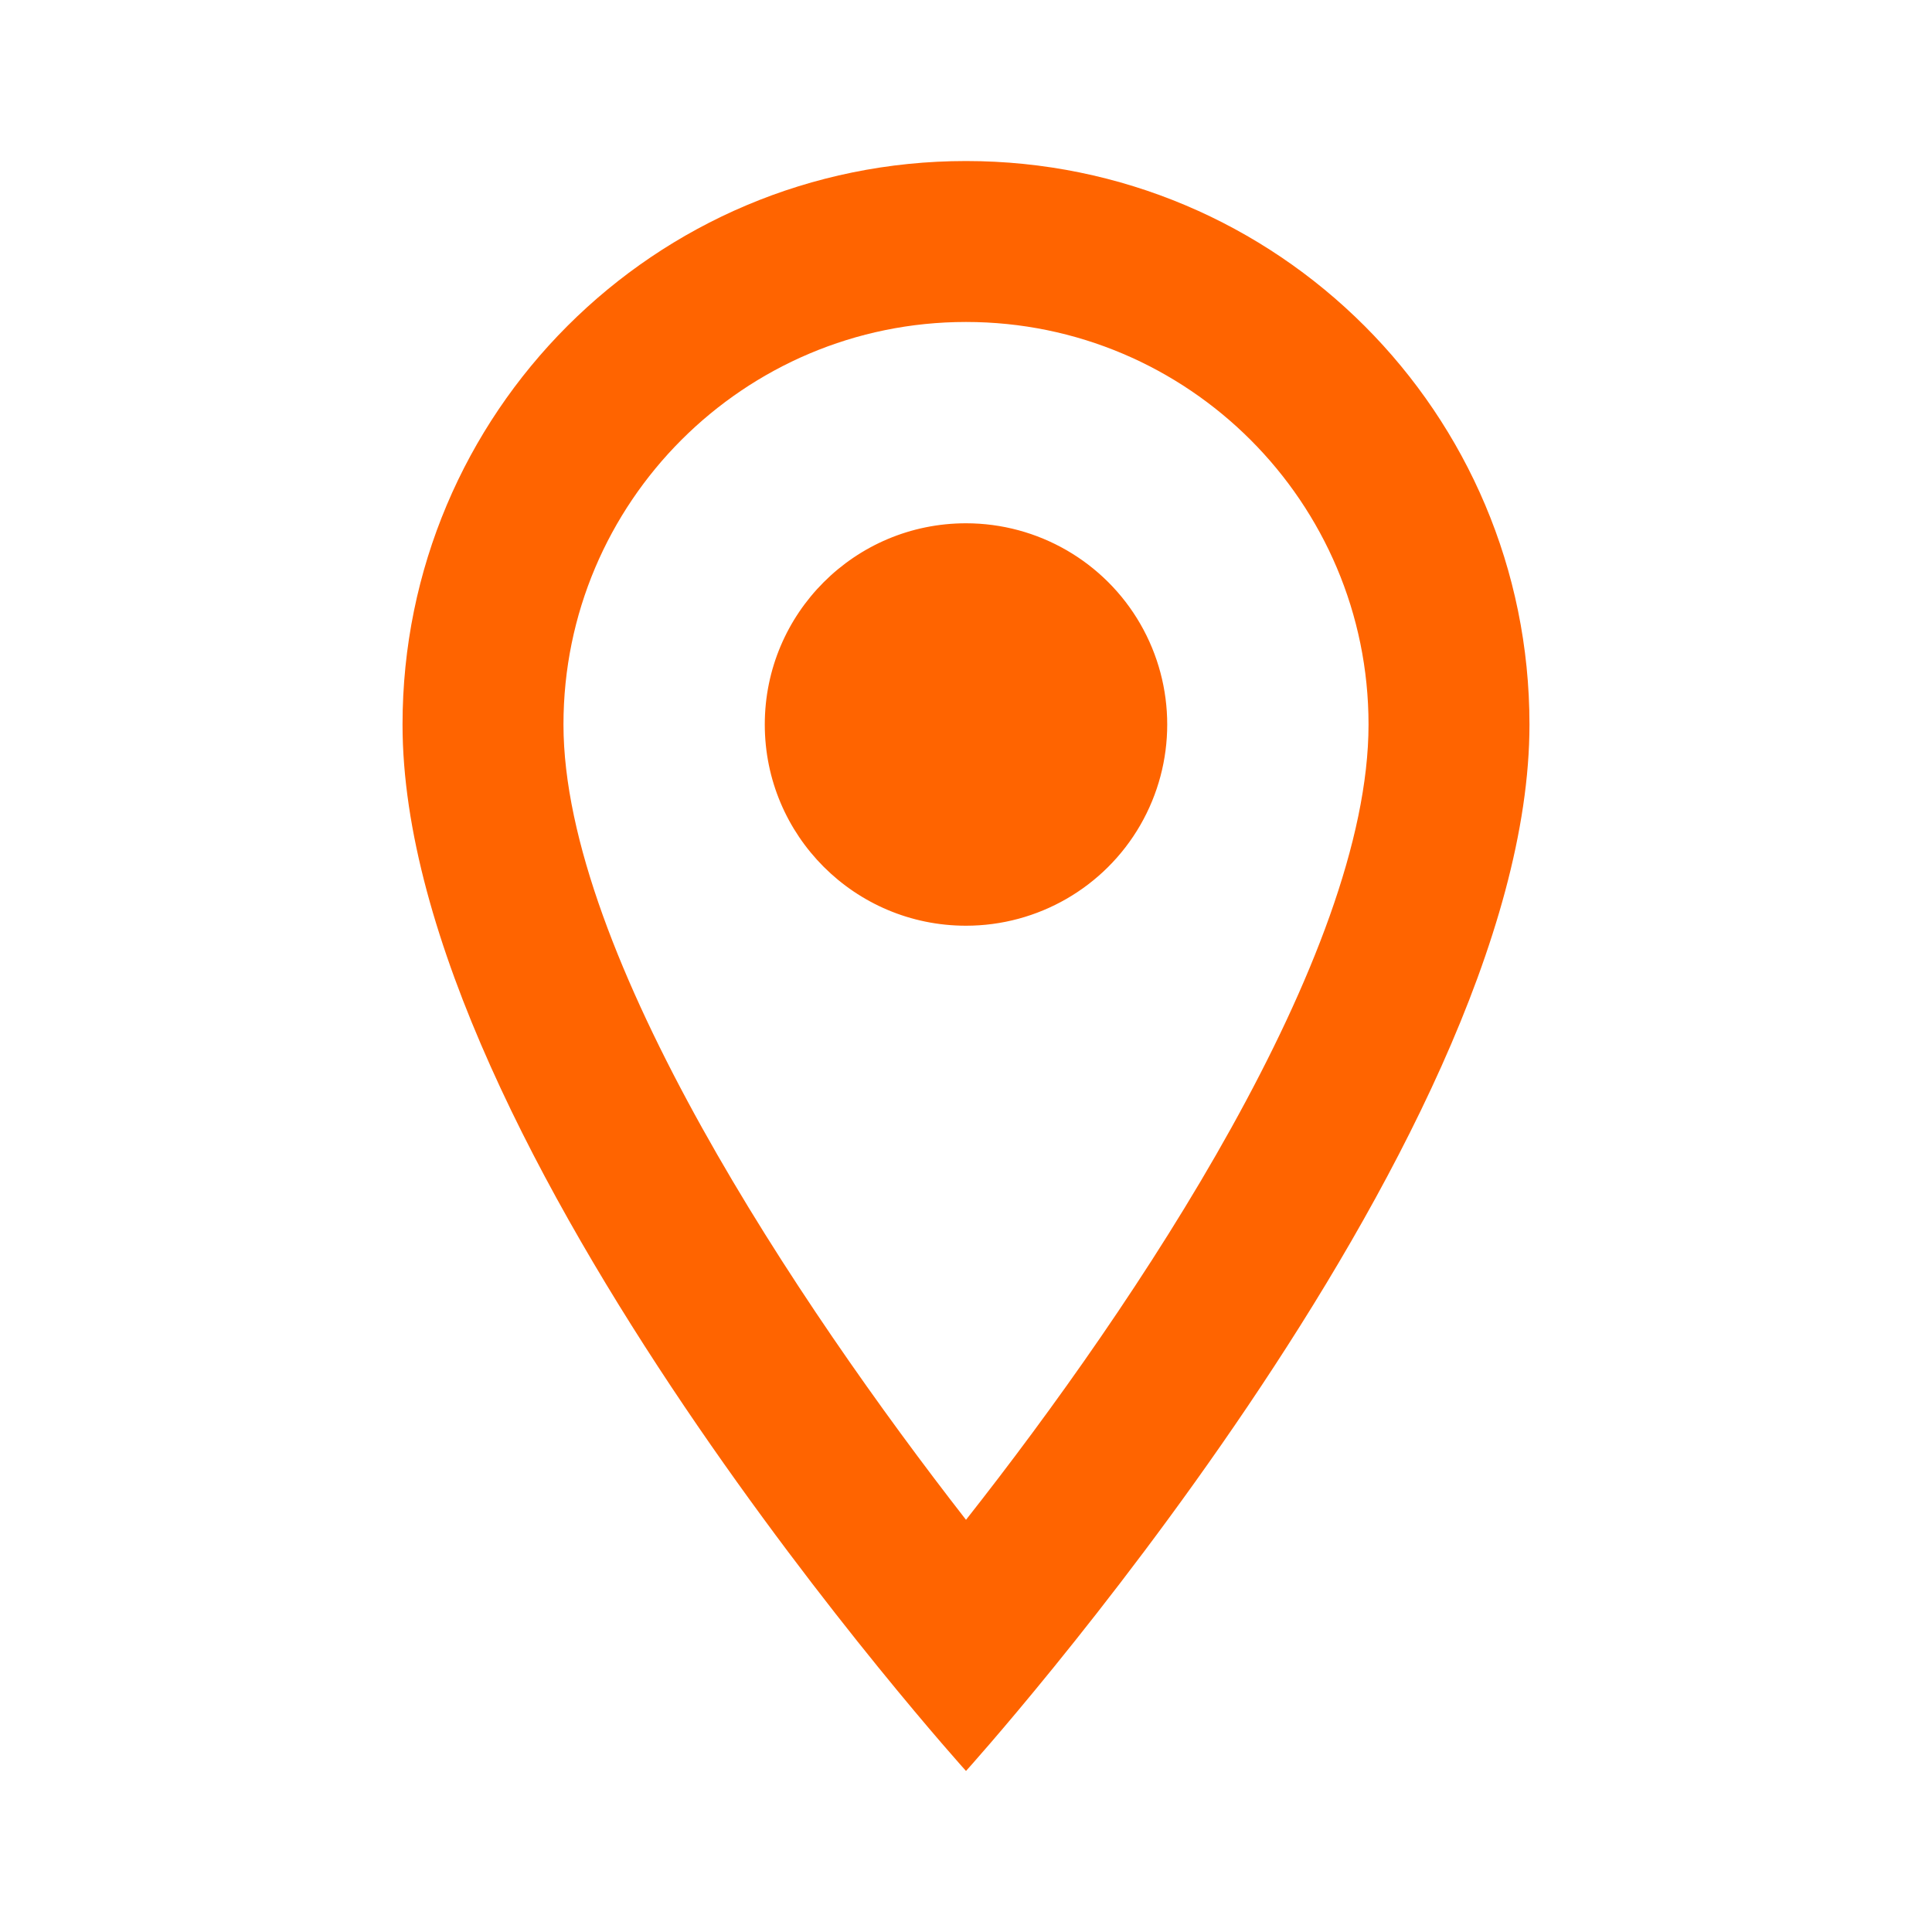 <svg width="20" height="20" viewBox="0 0 20 20" fill="none" xmlns="http://www.w3.org/2000/svg">
<path fill-rule="evenodd" clip-rule="evenodd" d="M10 1.667C6.775 1.667 4.167 4.275 4.167 7.5C4.167 11.875 10 18.333 10 18.333C10 18.333 15.833 11.875 15.833 7.5C15.833 4.275 13.225 1.667 10 1.667ZM5.833 7.5C5.833 5.2 7.7 3.333 10 3.333C12.3 3.333 14.167 5.2 14.167 7.5C14.167 9.9 11.767 13.492 10 15.733C8.267 13.508 5.833 9.875 5.833 7.5ZM7.917 7.5C7.917 6.349 8.849 5.417 10 5.417C10.744 5.417 11.432 5.814 11.804 6.458C12.176 7.103 12.176 7.897 11.804 8.542C11.432 9.186 10.744 9.583 10 9.583C8.849 9.583 7.917 8.651 7.917 7.5Z" fill="#FF6400"/>
</svg>
